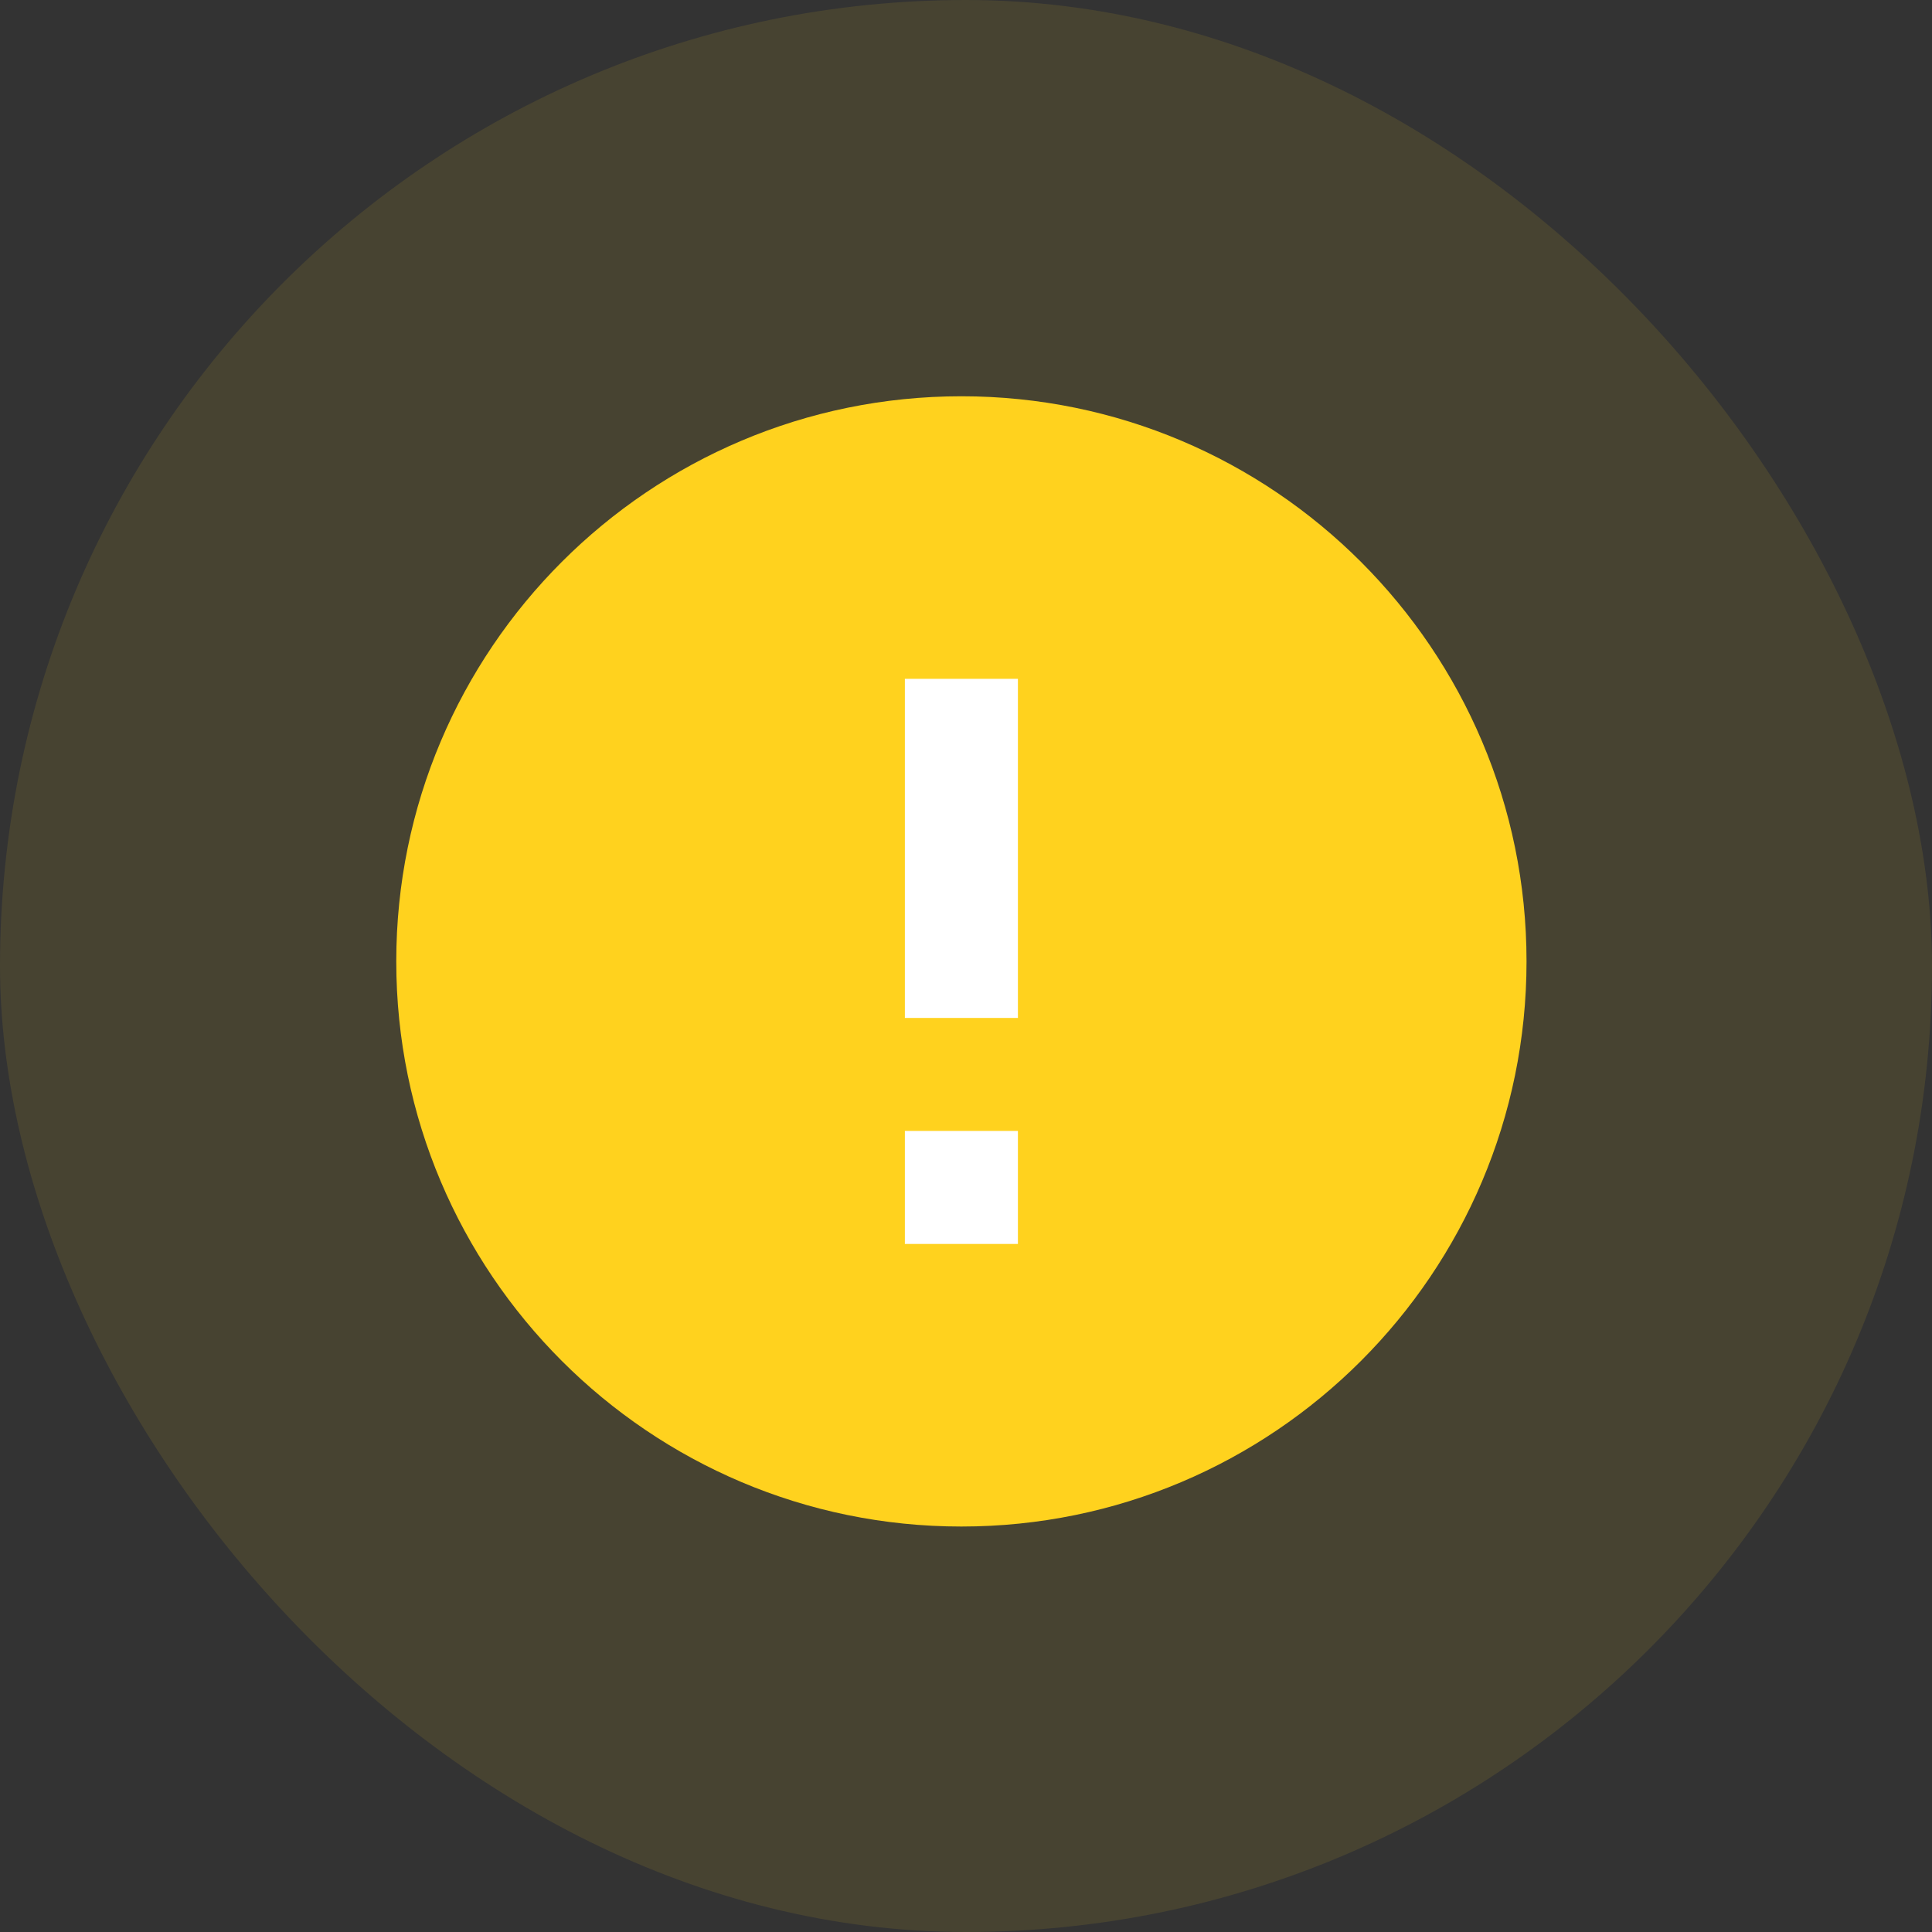 <svg width="47" height="47" viewBox="0 0 47 47" fill="none" xmlns="http://www.w3.org/2000/svg">
<rect x="0" y="0" width="47" height="47" fill="#333333" stroke="none"/>
<rect width="47" height="47" rx="23.5" fill="#FFD21E" fill-opacity="0.1"/>
<rect x="15.585" y="15.585" width="15.83" height="15.83" rx="7.915" fill="white"/>
<mask id="mask0_4741_146743" style="mask-type:alpha" maskUnits="userSpaceOnUse" x="7" y="7" width="33" height="33">
<rect x="7" y="7" width="33" height="33" fill="#D9D9D9"/>
</mask>
<g mask="url(#mask0_4741_146743)">
<path d="M23.388 9.64C15.799 9.64 9.64 15.799 9.64 23.388C9.64 30.977 15.799 37.136 23.388 37.136C30.977 37.136 37.136 30.977 37.136 23.388C37.136 15.799 30.977 9.64 23.388 9.64ZM24.763 30.262H22.013V27.512H24.763V30.262ZM24.763 24.763H22.013V16.514H24.763V24.763Z" fill="#FFD21E"/>
</g>
</svg>
